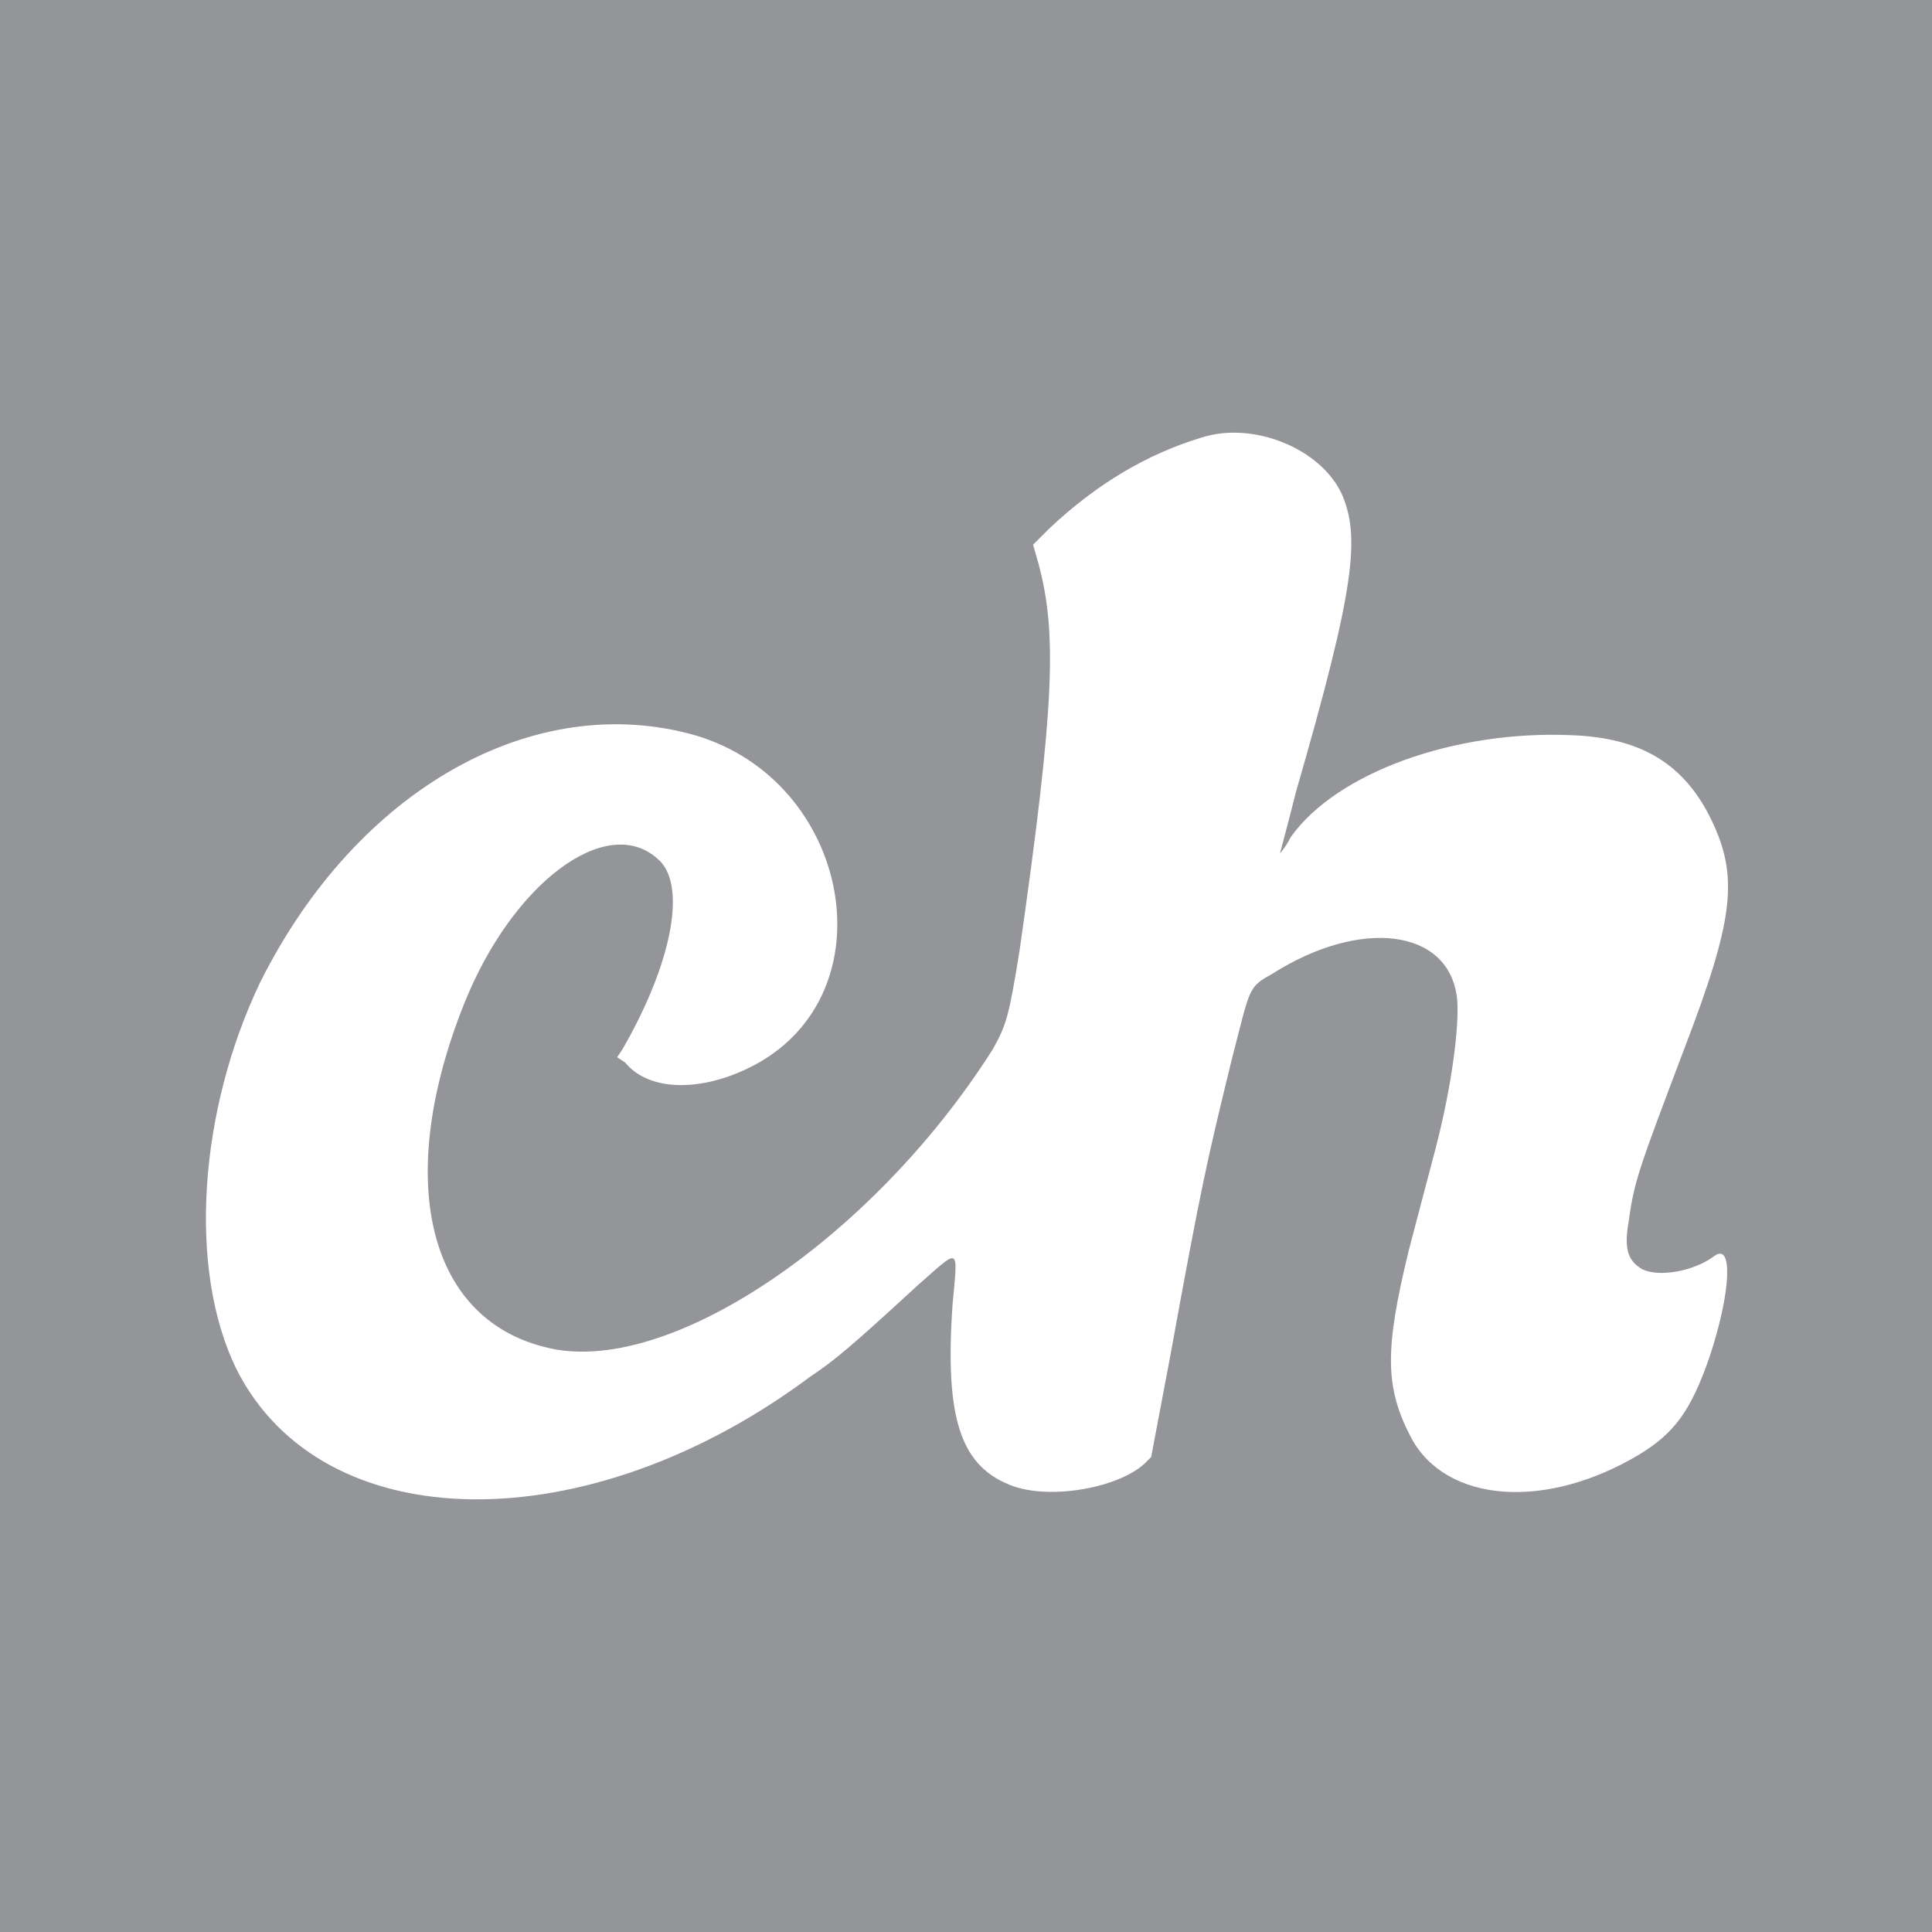 <svg enable-background="new 0 0 72 72" viewBox="0 0 72 72" xmlns="http://www.w3.org/2000/svg"><path clip-rule="evenodd" d="m0 0v72h72v-72zm63.7 50.6c-.7 2-1.3 2.8-2.6 3.6-3.5 2.1-7.2 1.8-8.5-.6-1-1.9-1-3.3-.1-7l1-3.8c.6-2.3.9-4.6.8-5.6-.3-2.6-3.6-3-6.9-.9-.9.5-.8.5-1.5 3.2-.9 3.7-1.1 4.5-2.3 11.1l-.7 3.7-.2.2c-.9.9-3.4 1.4-4.9.9-2-.7-2.6-2.5-2.3-6.8.2-2.2.3-2.1-1.3-.7-2.5 2.3-3.1 2.8-4 3.4-8.3 6.2-18.2 6.1-21.4-.3-1.8-3.7-1.4-9.6.9-14.4 3.6-7.2 10.2-10.9 16.2-9.2 5.8 1.7 7.3 9.6 2.2 12.3-1.9 1-3.9 1-4.8-.1l-.3-.2.2-.3c1.9-3.3 2.4-6.2 1.3-7.1-1.9-1.7-5.4.9-7.2 5.4-2.6 6.5-1.4 11.7 3 12.8 4.5 1.2 12.2-4 16.7-11.1.5-.9.6-1.2 1-3.7 1.3-9.1 1.4-11.8.7-14.4l-.2-.7.6-.6c1.8-1.7 3.7-2.8 5.7-3.4 1.9-.6 4.4.4 5.2 2.1.7 1.6.5 3.5-1.7 11.1-.3 1.2-.6 2.3-.6 2.3s.2-.2.4-.6c1.7-2.4 6.1-4 10.5-3.8 2.6.1 4.2 1.1 5.2 3.2s.8 3.7-1 8.4c-1.7 4.5-1.9 5-2.1 6.5-.2 1.1 0 1.5.5 1.8.6.3 1.9.1 2.7-.5.7-.5.6 1.4-.2 3.8z" fill="#939598" fill-rule="evenodd"/></svg>